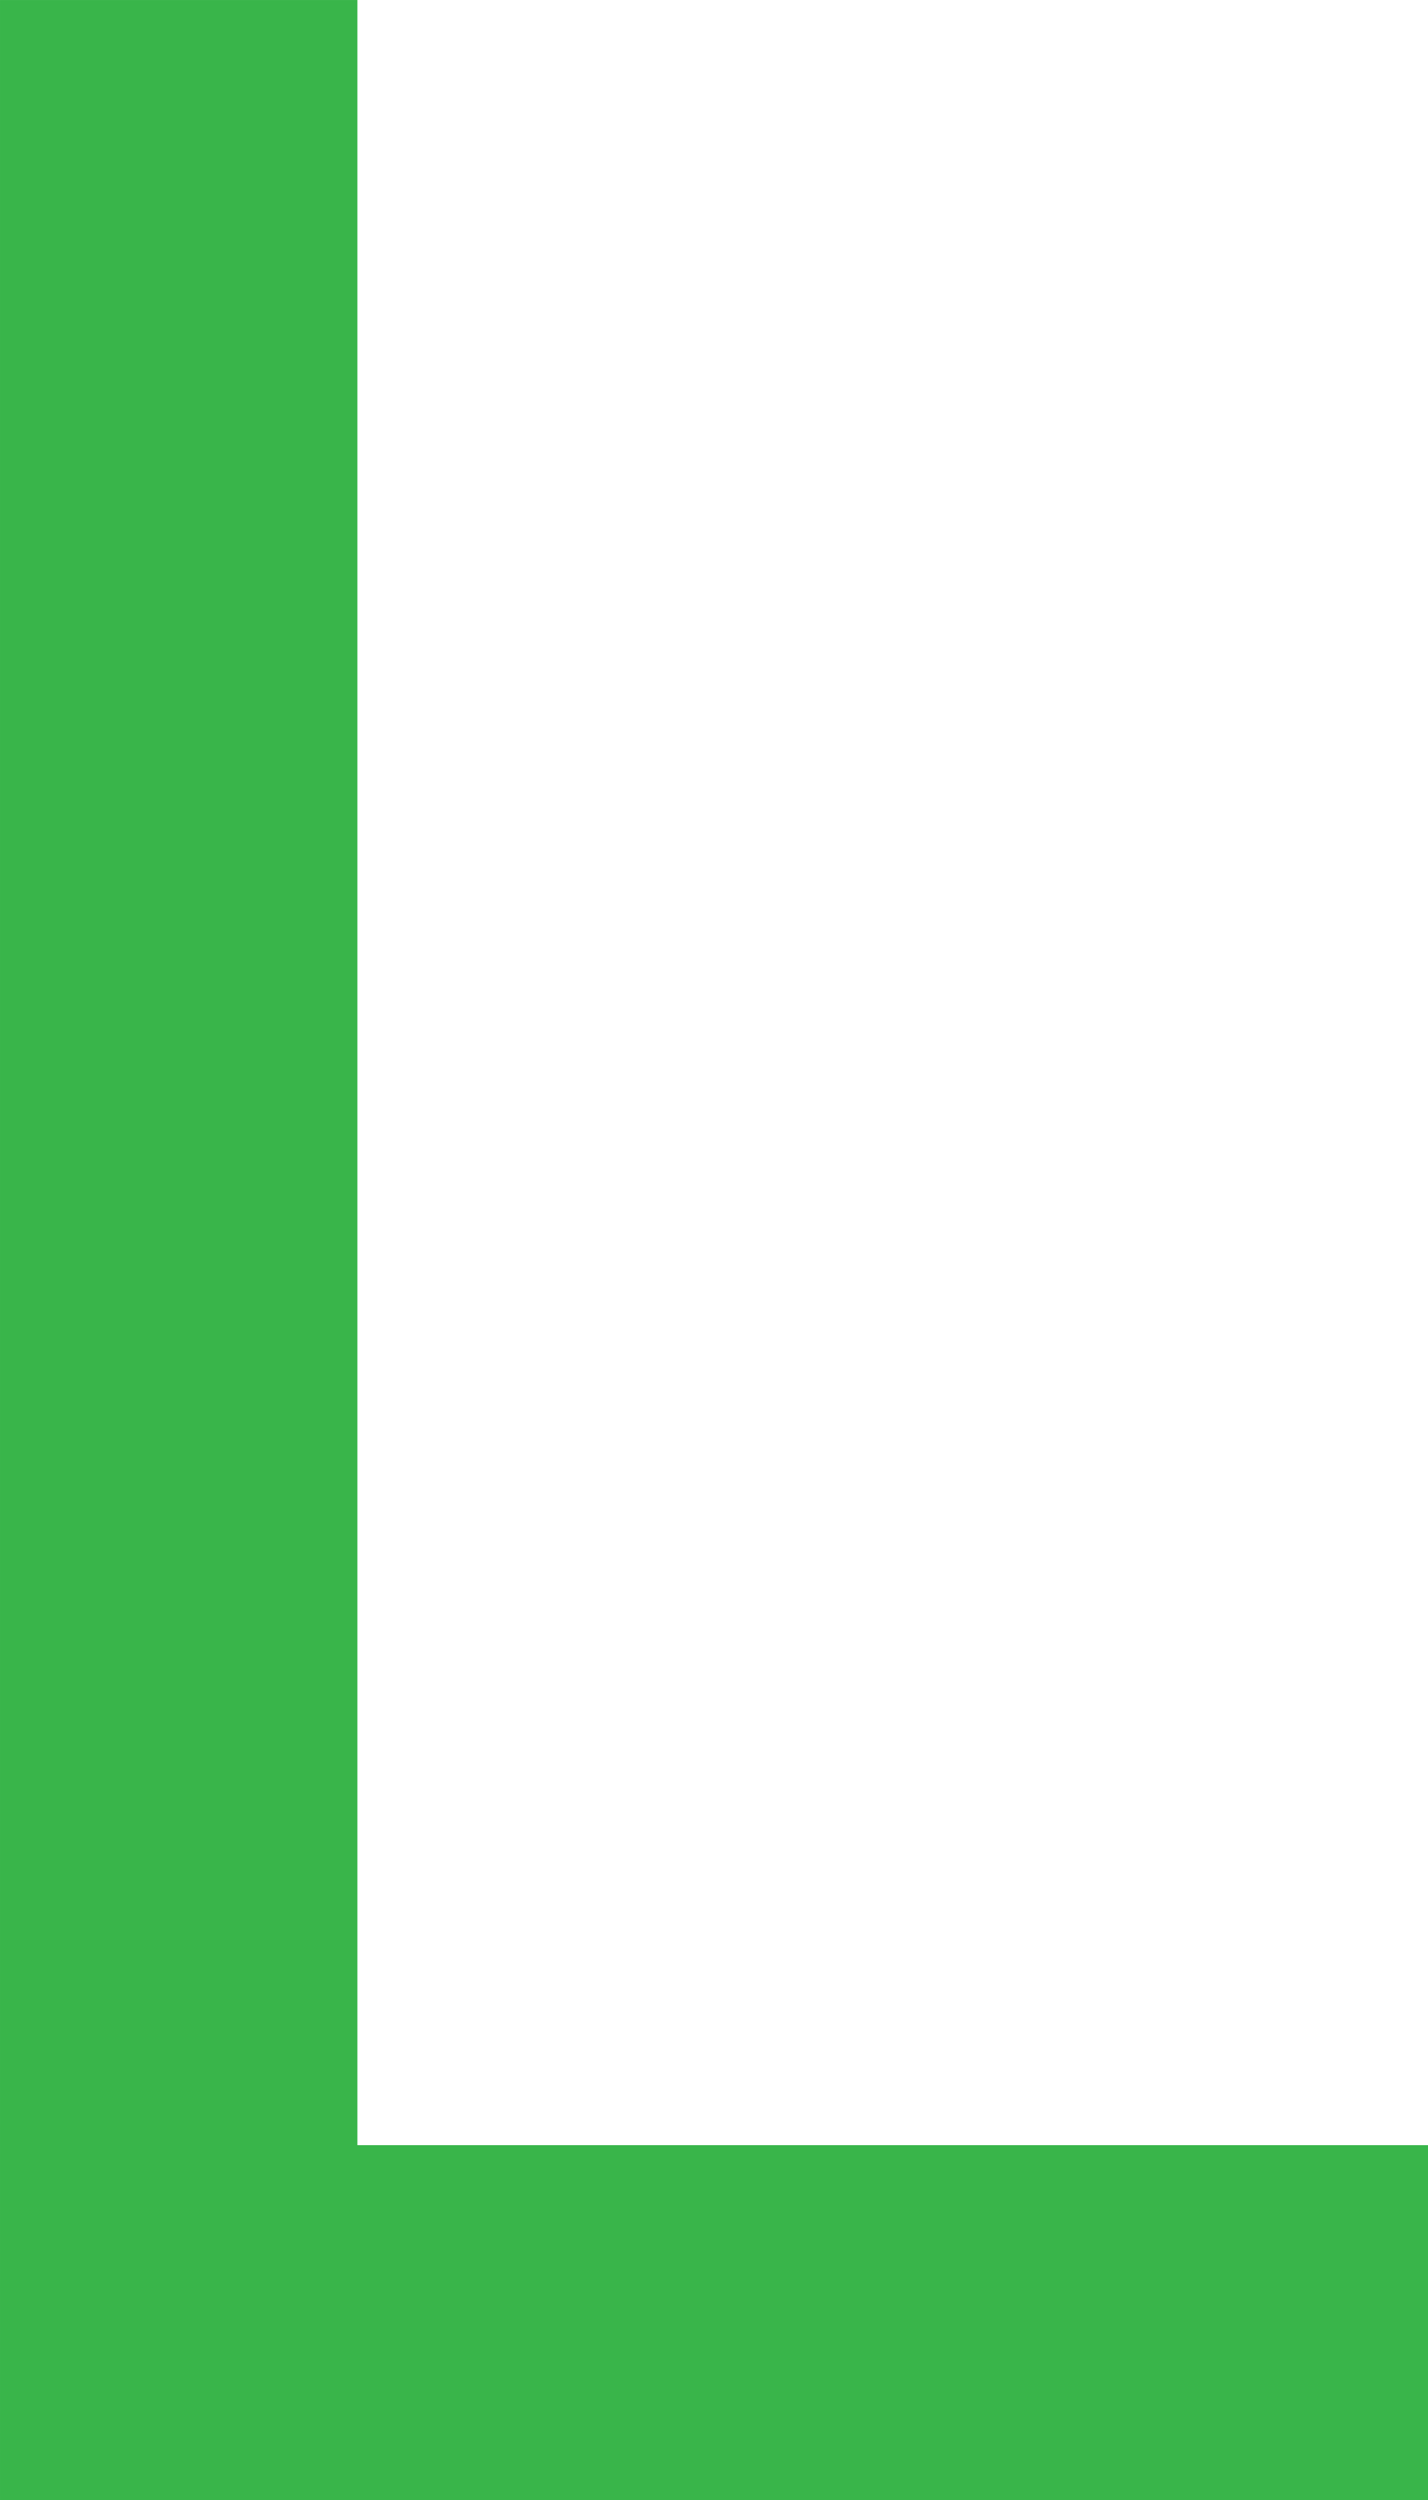 <svg xmlns="http://www.w3.org/2000/svg" xmlns:xlink="http://www.w3.org/1999/xlink" version="1.1" width="20.705" height="36.234" viewBox="0.448 0.69 20.705 36.234"><defs><style/></defs>
  <!-- Exported by Scratch - http://scratch.mit.edu/ -->
  <g id="ID0.2611910770647228" transform="matrix(0.987, 0, 0, 0.987, 0.3, -0.05)">
    <path id="ID0.6226068818941712" fill="#39B54A" d="M 84 126 L 84 147 L 0 147 L 0 0 L 21 0 L 21 126 L 84 126 " transform="matrix(0.25, 0, 0, 0.25, 0.15, 0.75)"/>
  </g>
</svg>